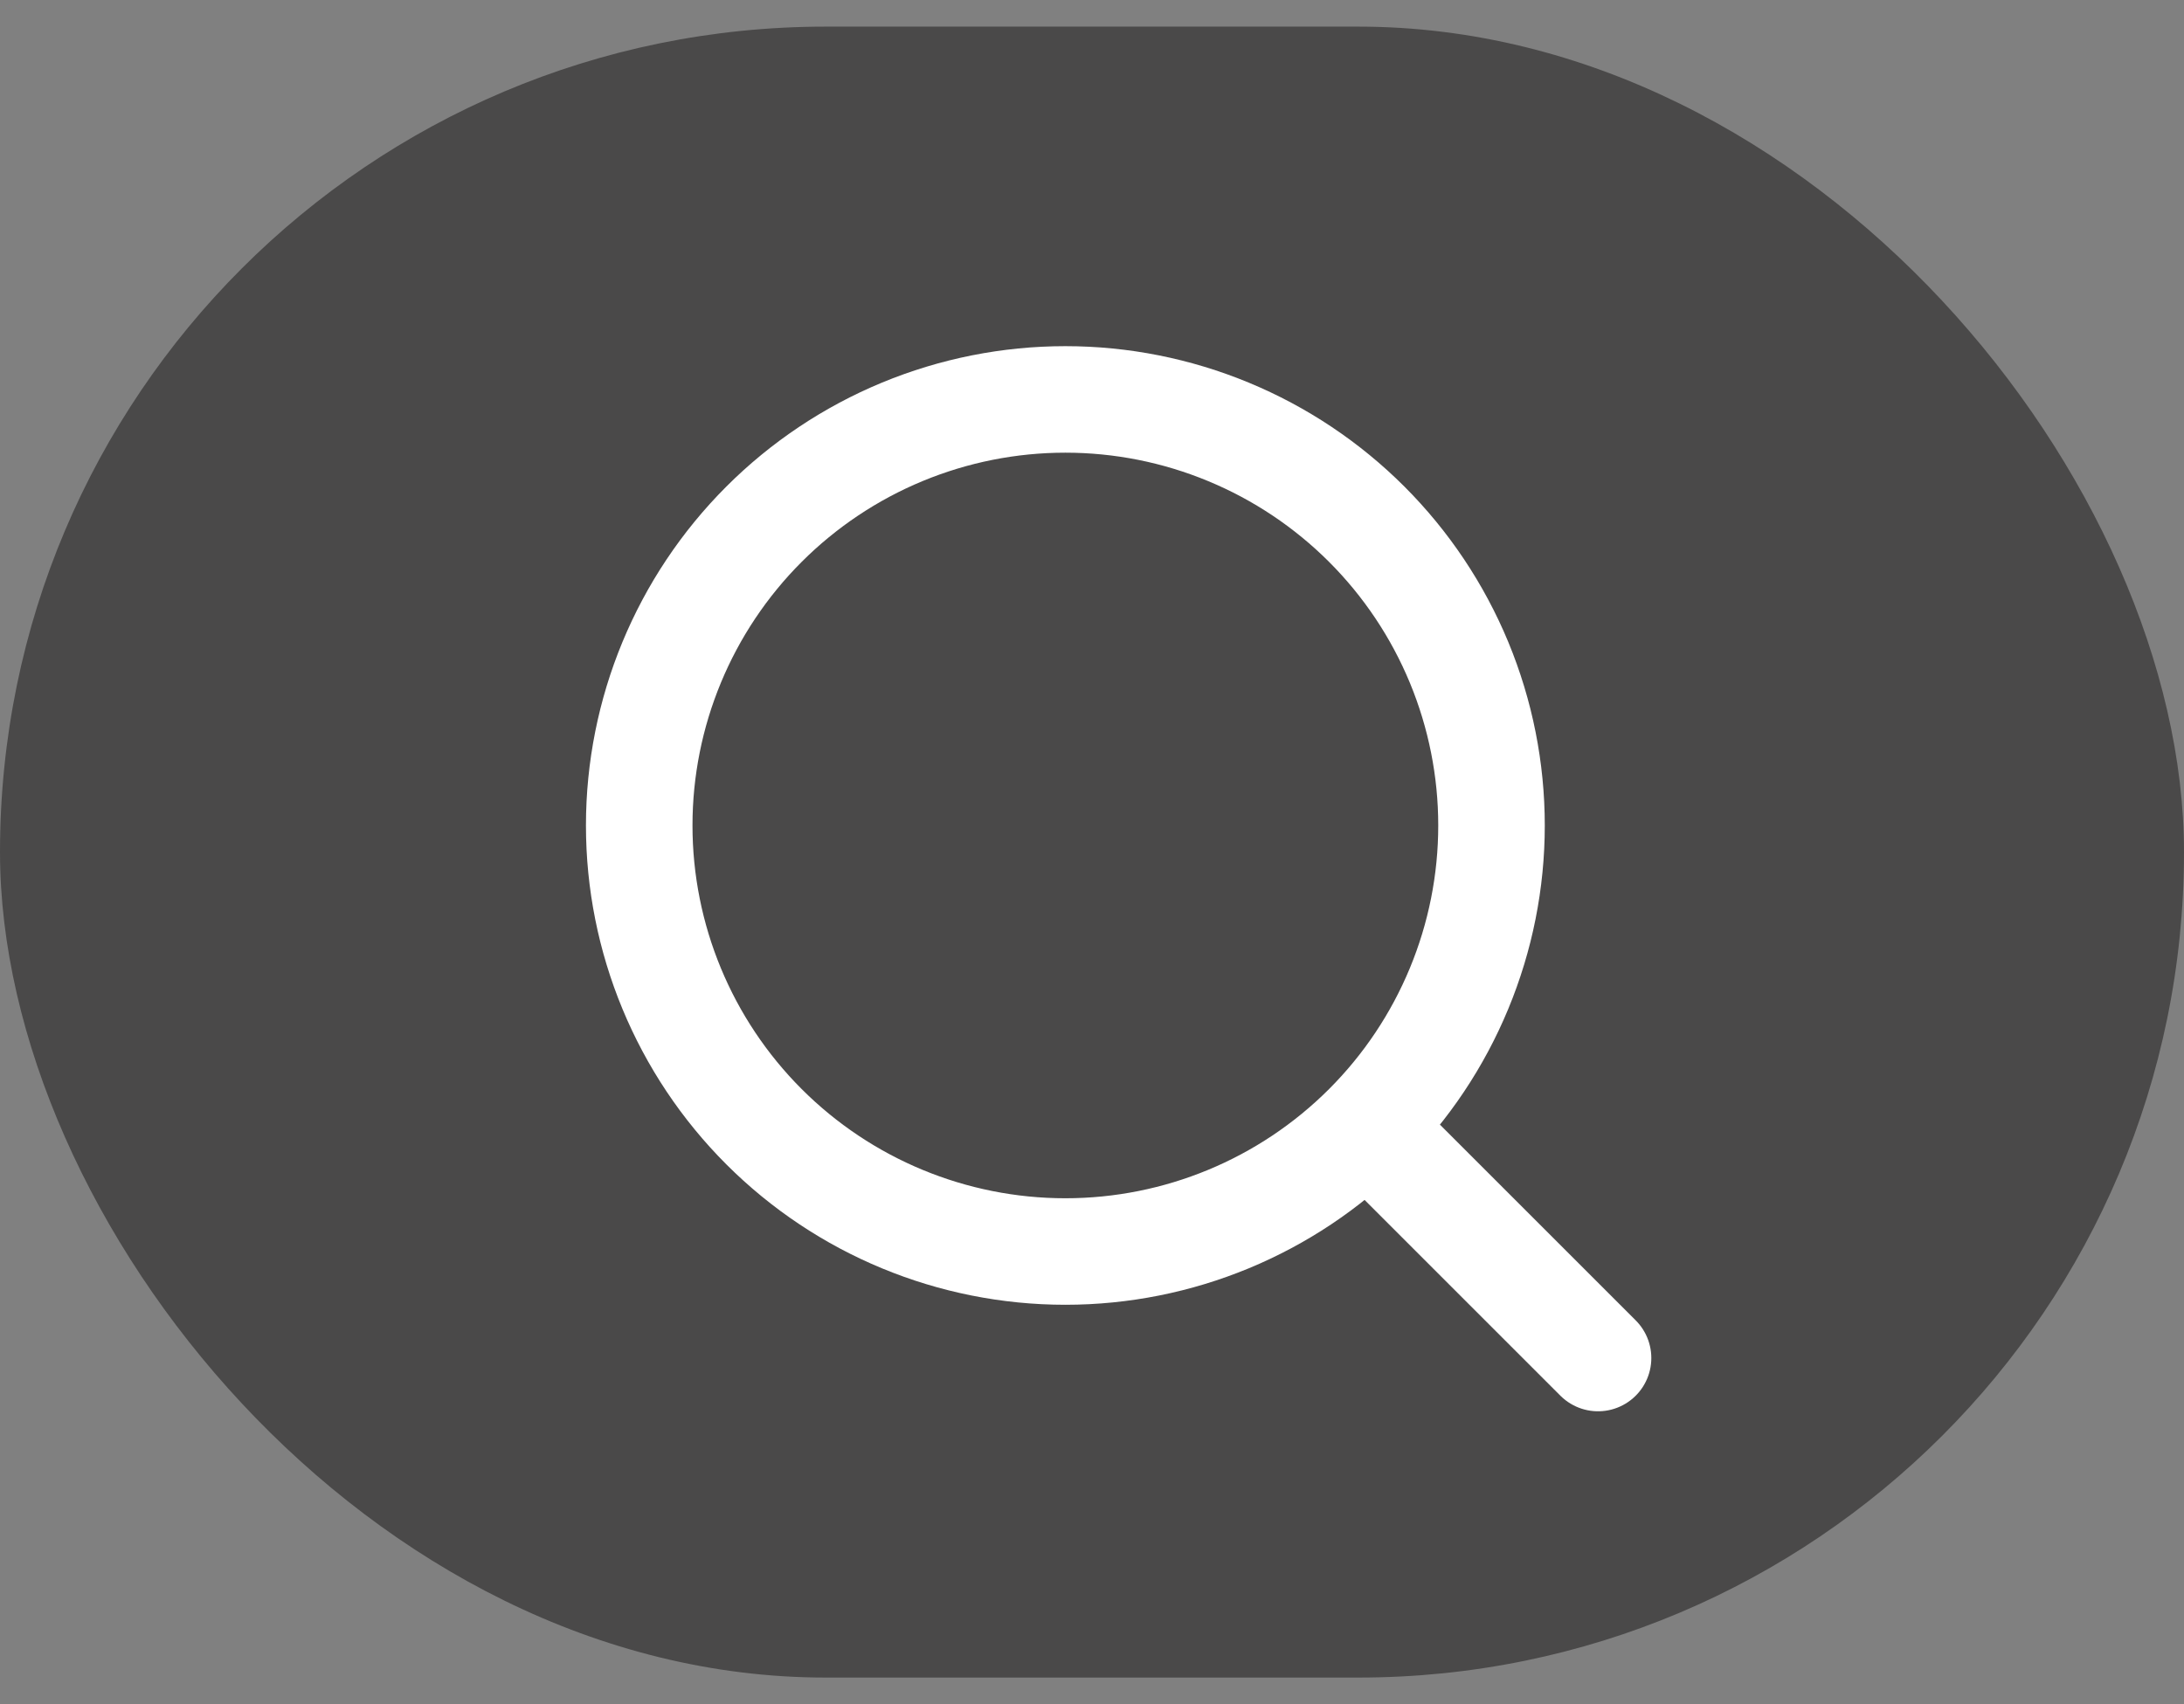 <svg width="41" height="32" viewBox="0 0 41 32" fill="none" xmlns="http://www.w3.org/2000/svg">
<rect x="0" y="0" width="41" height="32" fill="#808080" stroke="none"/>
<rect y="0.5" width="41" height="31" rx="15.5" fill="#4A4949"/>
<path d="M30 25.5L25.657 21.157M25.657 21.157C26.4 20.414 26.989 19.532 27.391 18.561C27.793 17.591 28 16.551 28 15.5C28 14.449 27.793 13.409 27.391 12.438C26.989 11.468 26.4 10.586 25.657 9.843C24.914 9.1 24.032 8.511 23.061 8.109C22.091 7.707 21.051 7.5 20 7.5C18.949 7.5 17.909 7.707 16.938 8.109C15.968 8.511 15.086 9.1 14.343 9.843C12.843 11.343 12 13.378 12 15.5C12 17.622 12.843 19.657 14.343 21.157C15.843 22.657 17.878 23.5 20 23.5C22.122 23.5 24.157 22.657 25.657 21.157Z" stroke="white" stroke-width="2" stroke-linecap="round" stroke-linejoin="round"/>
</svg>

